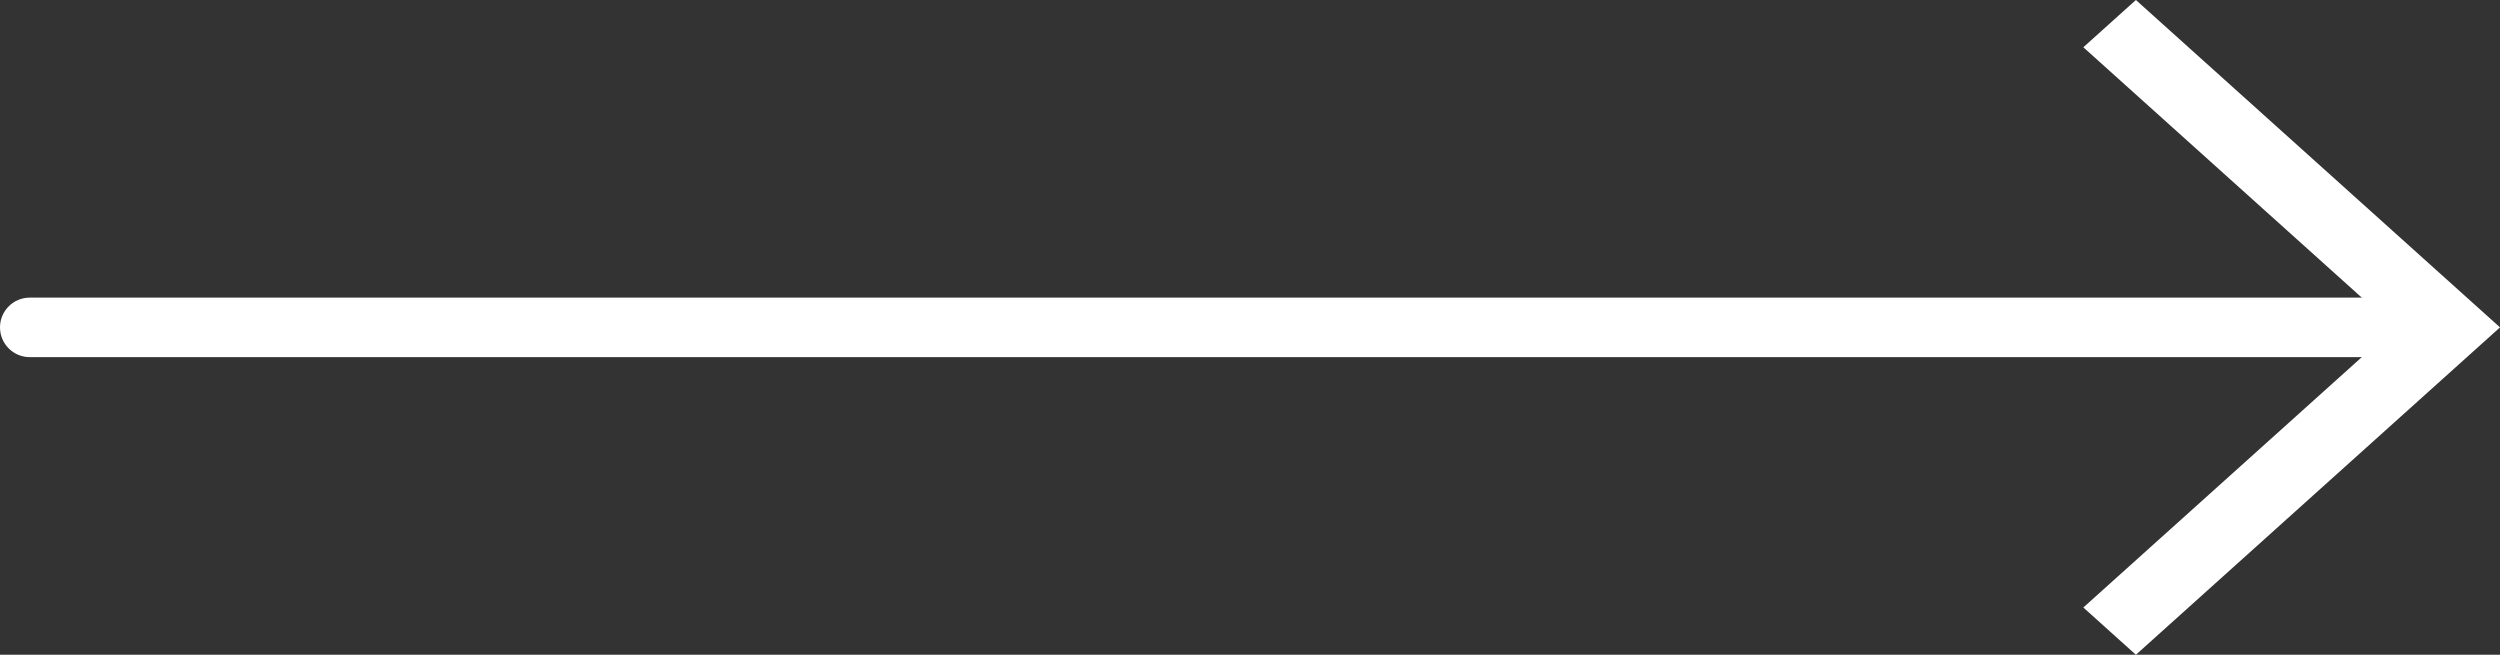 <svg width="42" height="11" viewBox="0 0 42 11" fill="none" xmlns="http://www.w3.org/2000/svg">
<rect x="0" y="0" width="42" height="11" fill="#333333" stroke="none"/>
<path d="M35.883 4.18899e-07L42 5.5L35.883 11L35 10.206L40.234 5.5L35 0.794L35.883 4.18899e-07Z" fill="white"/>
<path d="M41 5.5C41 5.776 40.776 6 40.5 6L0.5 6C0.224 6 1.957e-08 5.776 4.37112e-08 5.5C6.78523e-08 5.224 0.224 5 0.5 5L40.5 5C40.776 5 41 5.224 41 5.5Z" fill="white"/>
</svg>
